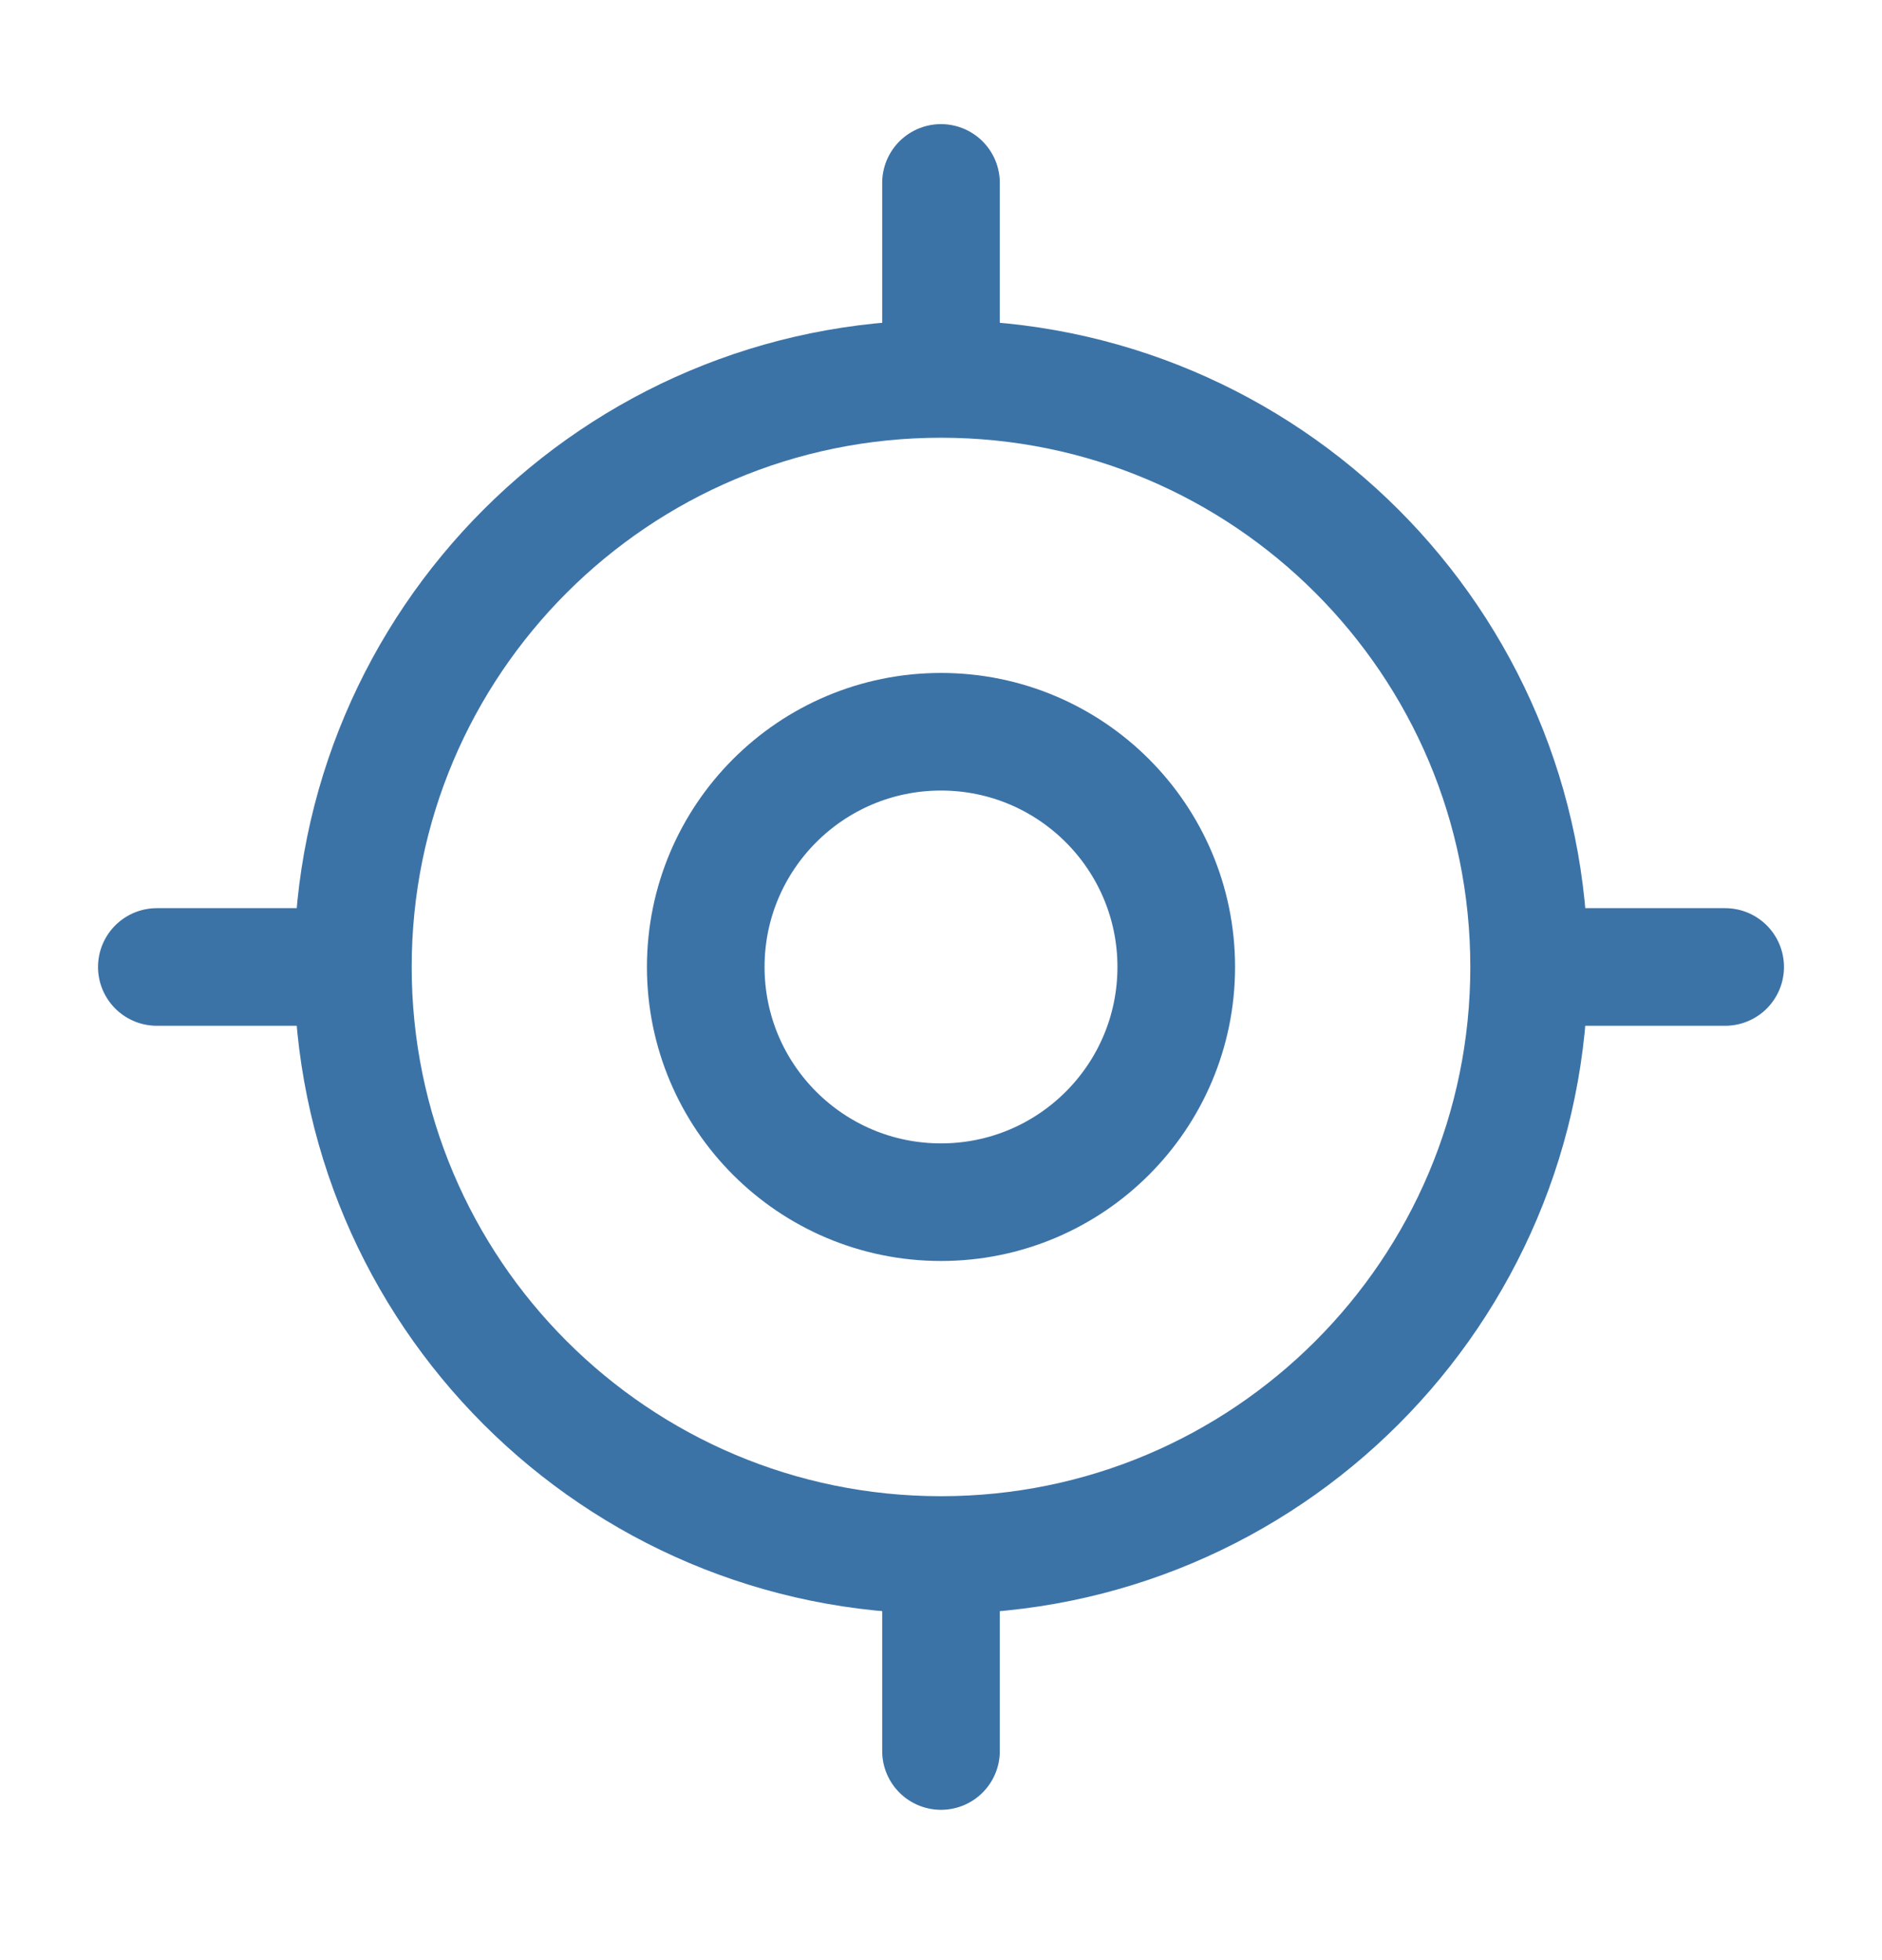 <svg width="24" height="25" viewBox="0 0 24 25" fill="none" xmlns="http://www.w3.org/2000/svg">
<path d="M12 19.833C16.142 19.833 19.5 16.475 19.5 12.333C19.5 8.191 16.142 4.833 12 4.833C7.858 4.833 4.5 8.191 4.5 12.333C4.5 16.475 7.858 19.833 12 19.833Z" stroke="#3C73A7" stroke-width="1.5" stroke-linecap="round" stroke-linejoin="round"/>
<path d="M12 15.333C13.657 15.333 15 13.99 15 12.333C15 10.677 13.657 9.333 12 9.333C10.343 9.333 9 10.677 9 12.333C9 13.99 10.343 15.333 12 15.333Z" stroke="#3C73A7" stroke-width="1.5" stroke-linecap="round" stroke-linejoin="round"/>
<path d="M12 4.333V2.333" stroke="#3C73A7" stroke-width="1.5" stroke-linecap="round" stroke-linejoin="round"/>
<path d="M4 12.333H2" stroke="#3C73A7" stroke-width="1.5" stroke-linecap="round" stroke-linejoin="round"/>
<path d="M12 20.333V22.333" stroke="#3C73A7" stroke-width="1.5" stroke-linecap="round" stroke-linejoin="round"/>
<path d="M20 12.333H22" stroke="#3C73A7" stroke-width="1.5" stroke-linecap="round" stroke-linejoin="round"/>
</svg>
